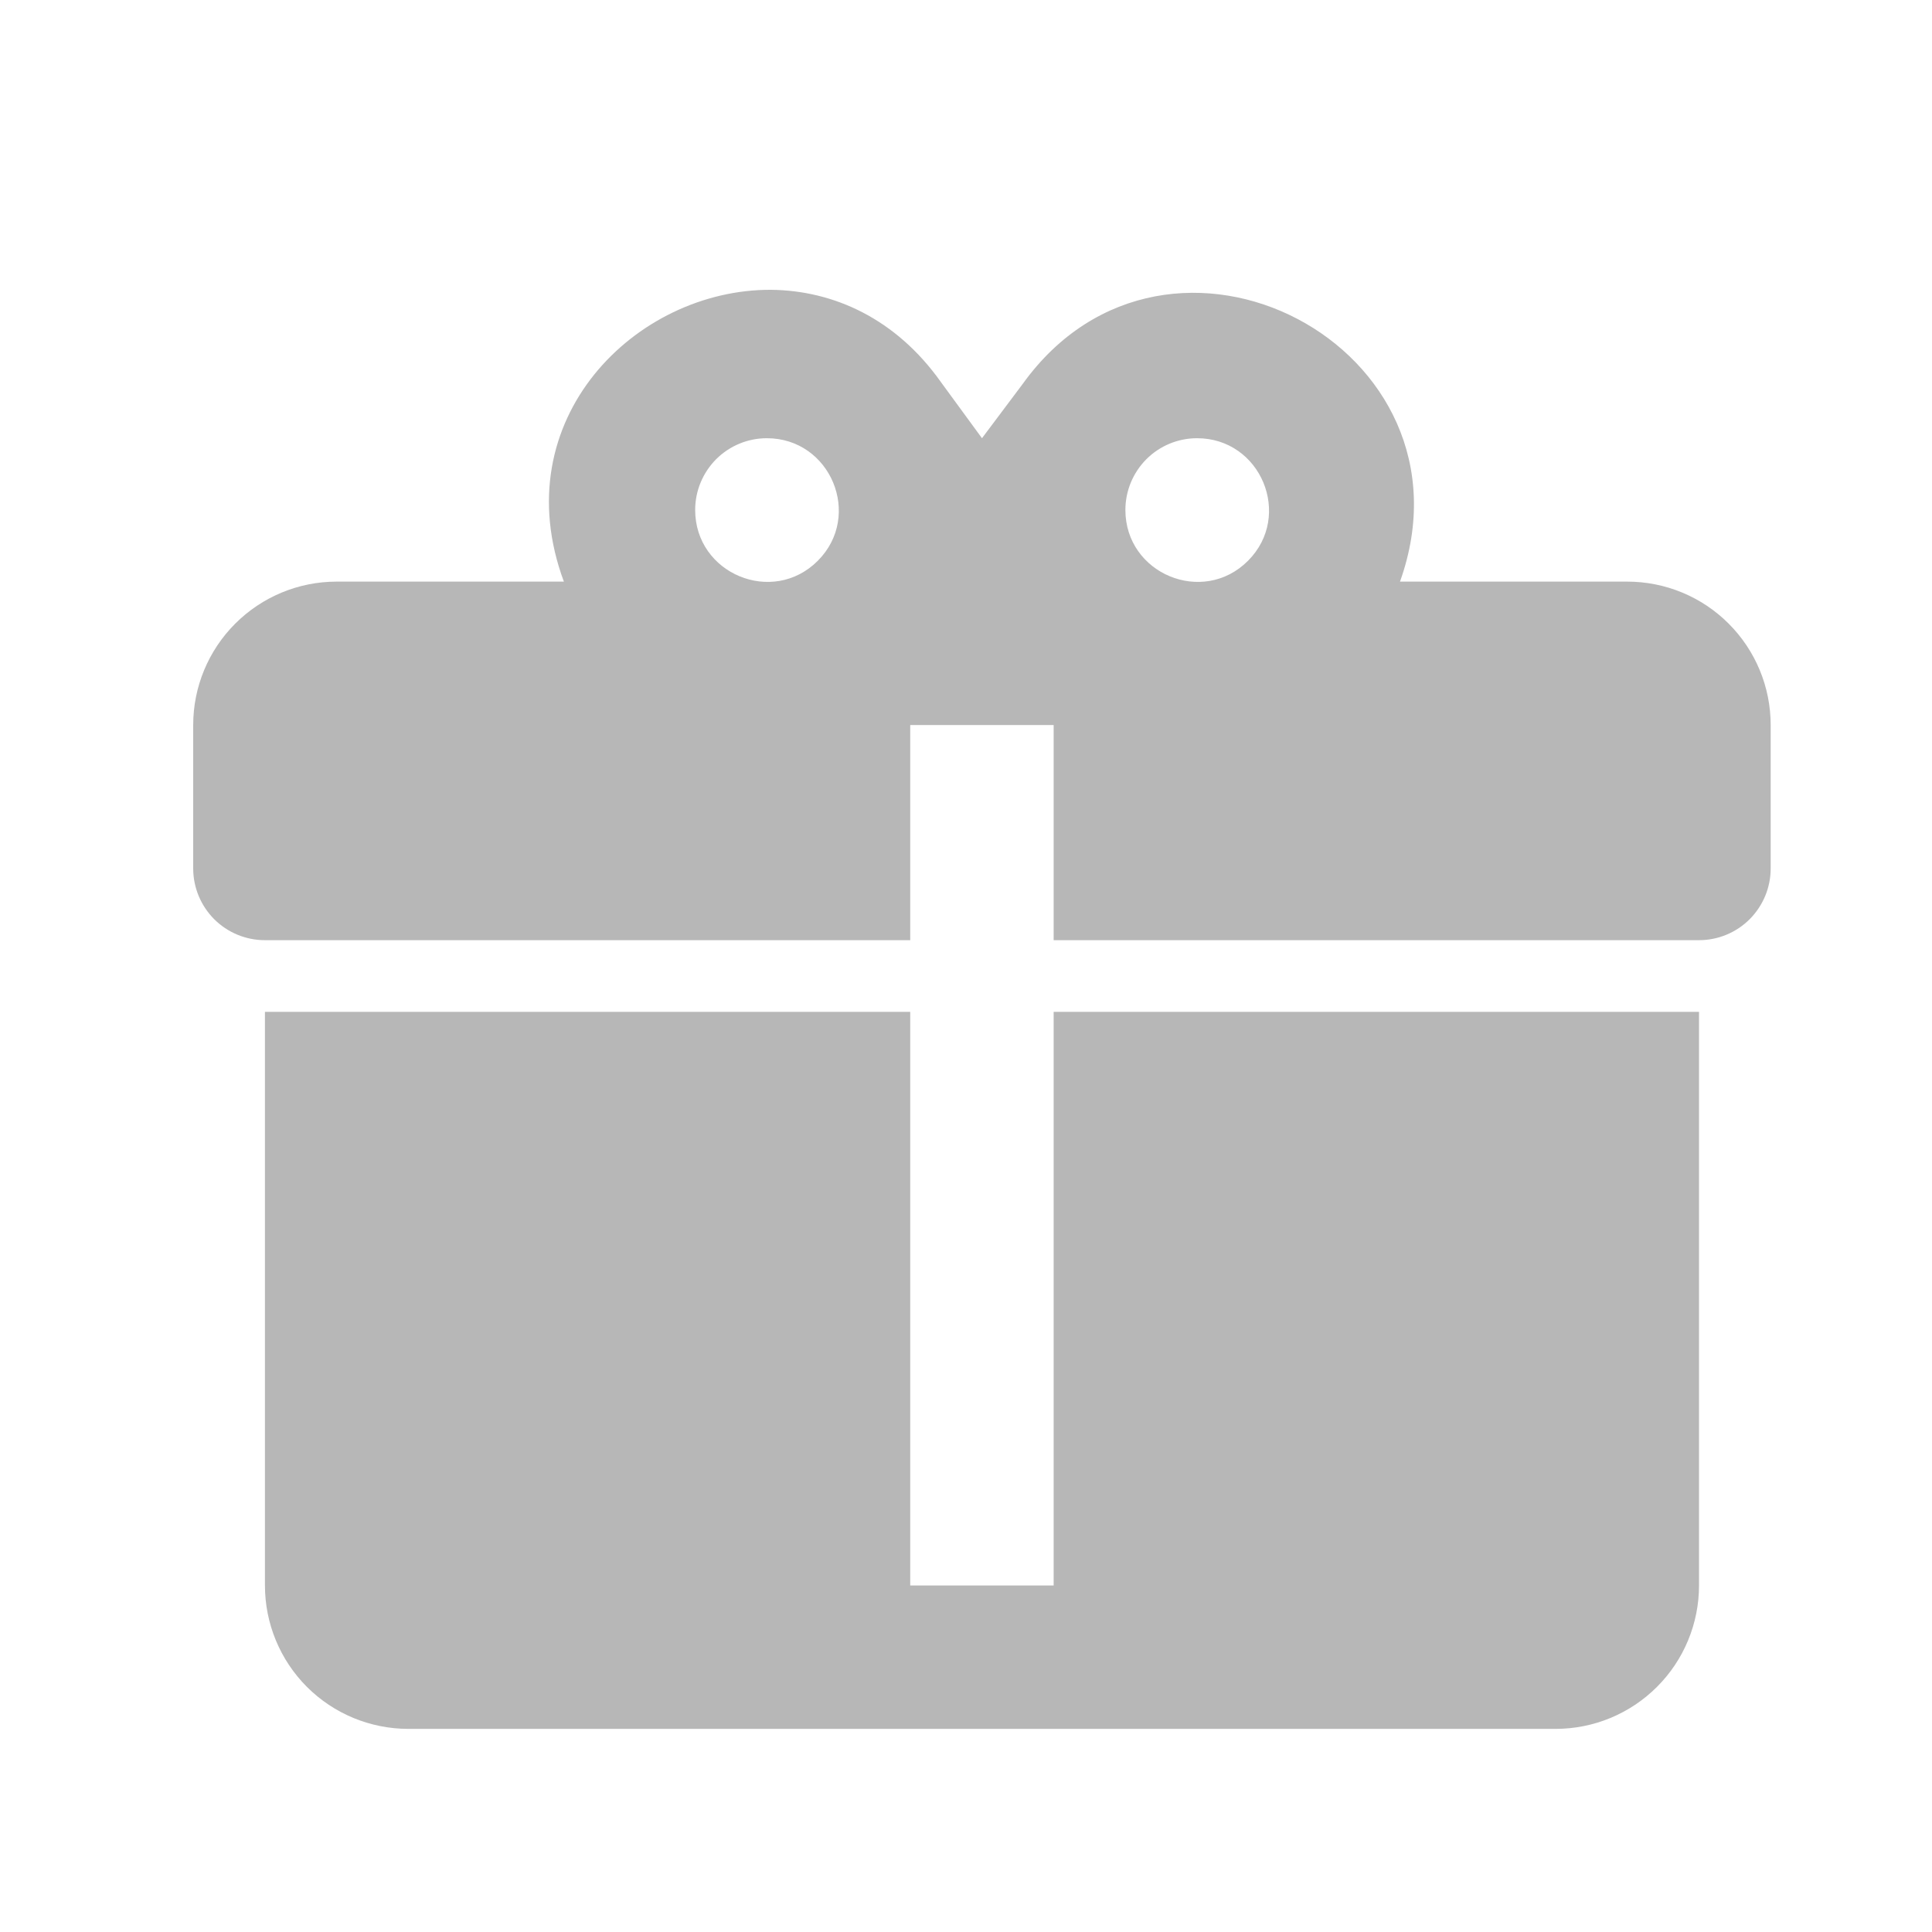 <svg width="22" height="22" viewBox="0 0 22 22" fill="none" xmlns="http://www.w3.org/2000/svg">
<path d="M8.781 3.3C7.238 3.292 5.736 4.778 6.421 6.623H3.833C3.4 6.623 2.985 6.795 2.678 7.102C2.372 7.408 2.2 7.823 2.2 8.256V9.889C2.2 10.106 2.286 10.313 2.439 10.467C2.592 10.62 2.8 10.706 3.017 10.706H10.365V8.256H11.998V10.706H19.347C19.563 10.706 19.771 10.62 19.924 10.467C20.077 10.313 20.163 10.106 20.163 9.889V8.256C20.163 7.823 19.991 7.408 19.685 7.102C19.379 6.795 18.963 6.623 18.53 6.623H15.942C16.897 3.953 13.305 2.067 11.647 4.37L11.182 4.99L10.716 4.353C10.202 3.627 9.492 3.308 8.781 3.3ZM8.732 4.99C9.459 4.99 9.826 5.872 9.312 6.386C8.798 6.901 7.916 6.533 7.916 5.807C7.916 5.59 8.002 5.383 8.155 5.229C8.308 5.076 8.516 4.99 8.732 4.99V4.99ZM13.631 4.99C14.358 4.99 14.725 5.872 14.211 6.386C13.697 6.901 12.815 6.533 12.815 5.807C12.815 5.59 12.901 5.383 13.054 5.229C13.207 5.076 13.415 4.99 13.631 4.99V4.99ZM3.017 11.522V18.054C3.017 18.487 3.189 18.903 3.495 19.209C3.801 19.515 4.217 19.687 4.65 19.687H17.714C18.147 19.687 18.562 19.515 18.868 19.209C19.175 18.903 19.347 18.487 19.347 18.054V11.522H11.998V18.054H10.365V11.522H3.017Z" fill="#B7B7B7"/>
</svg>
